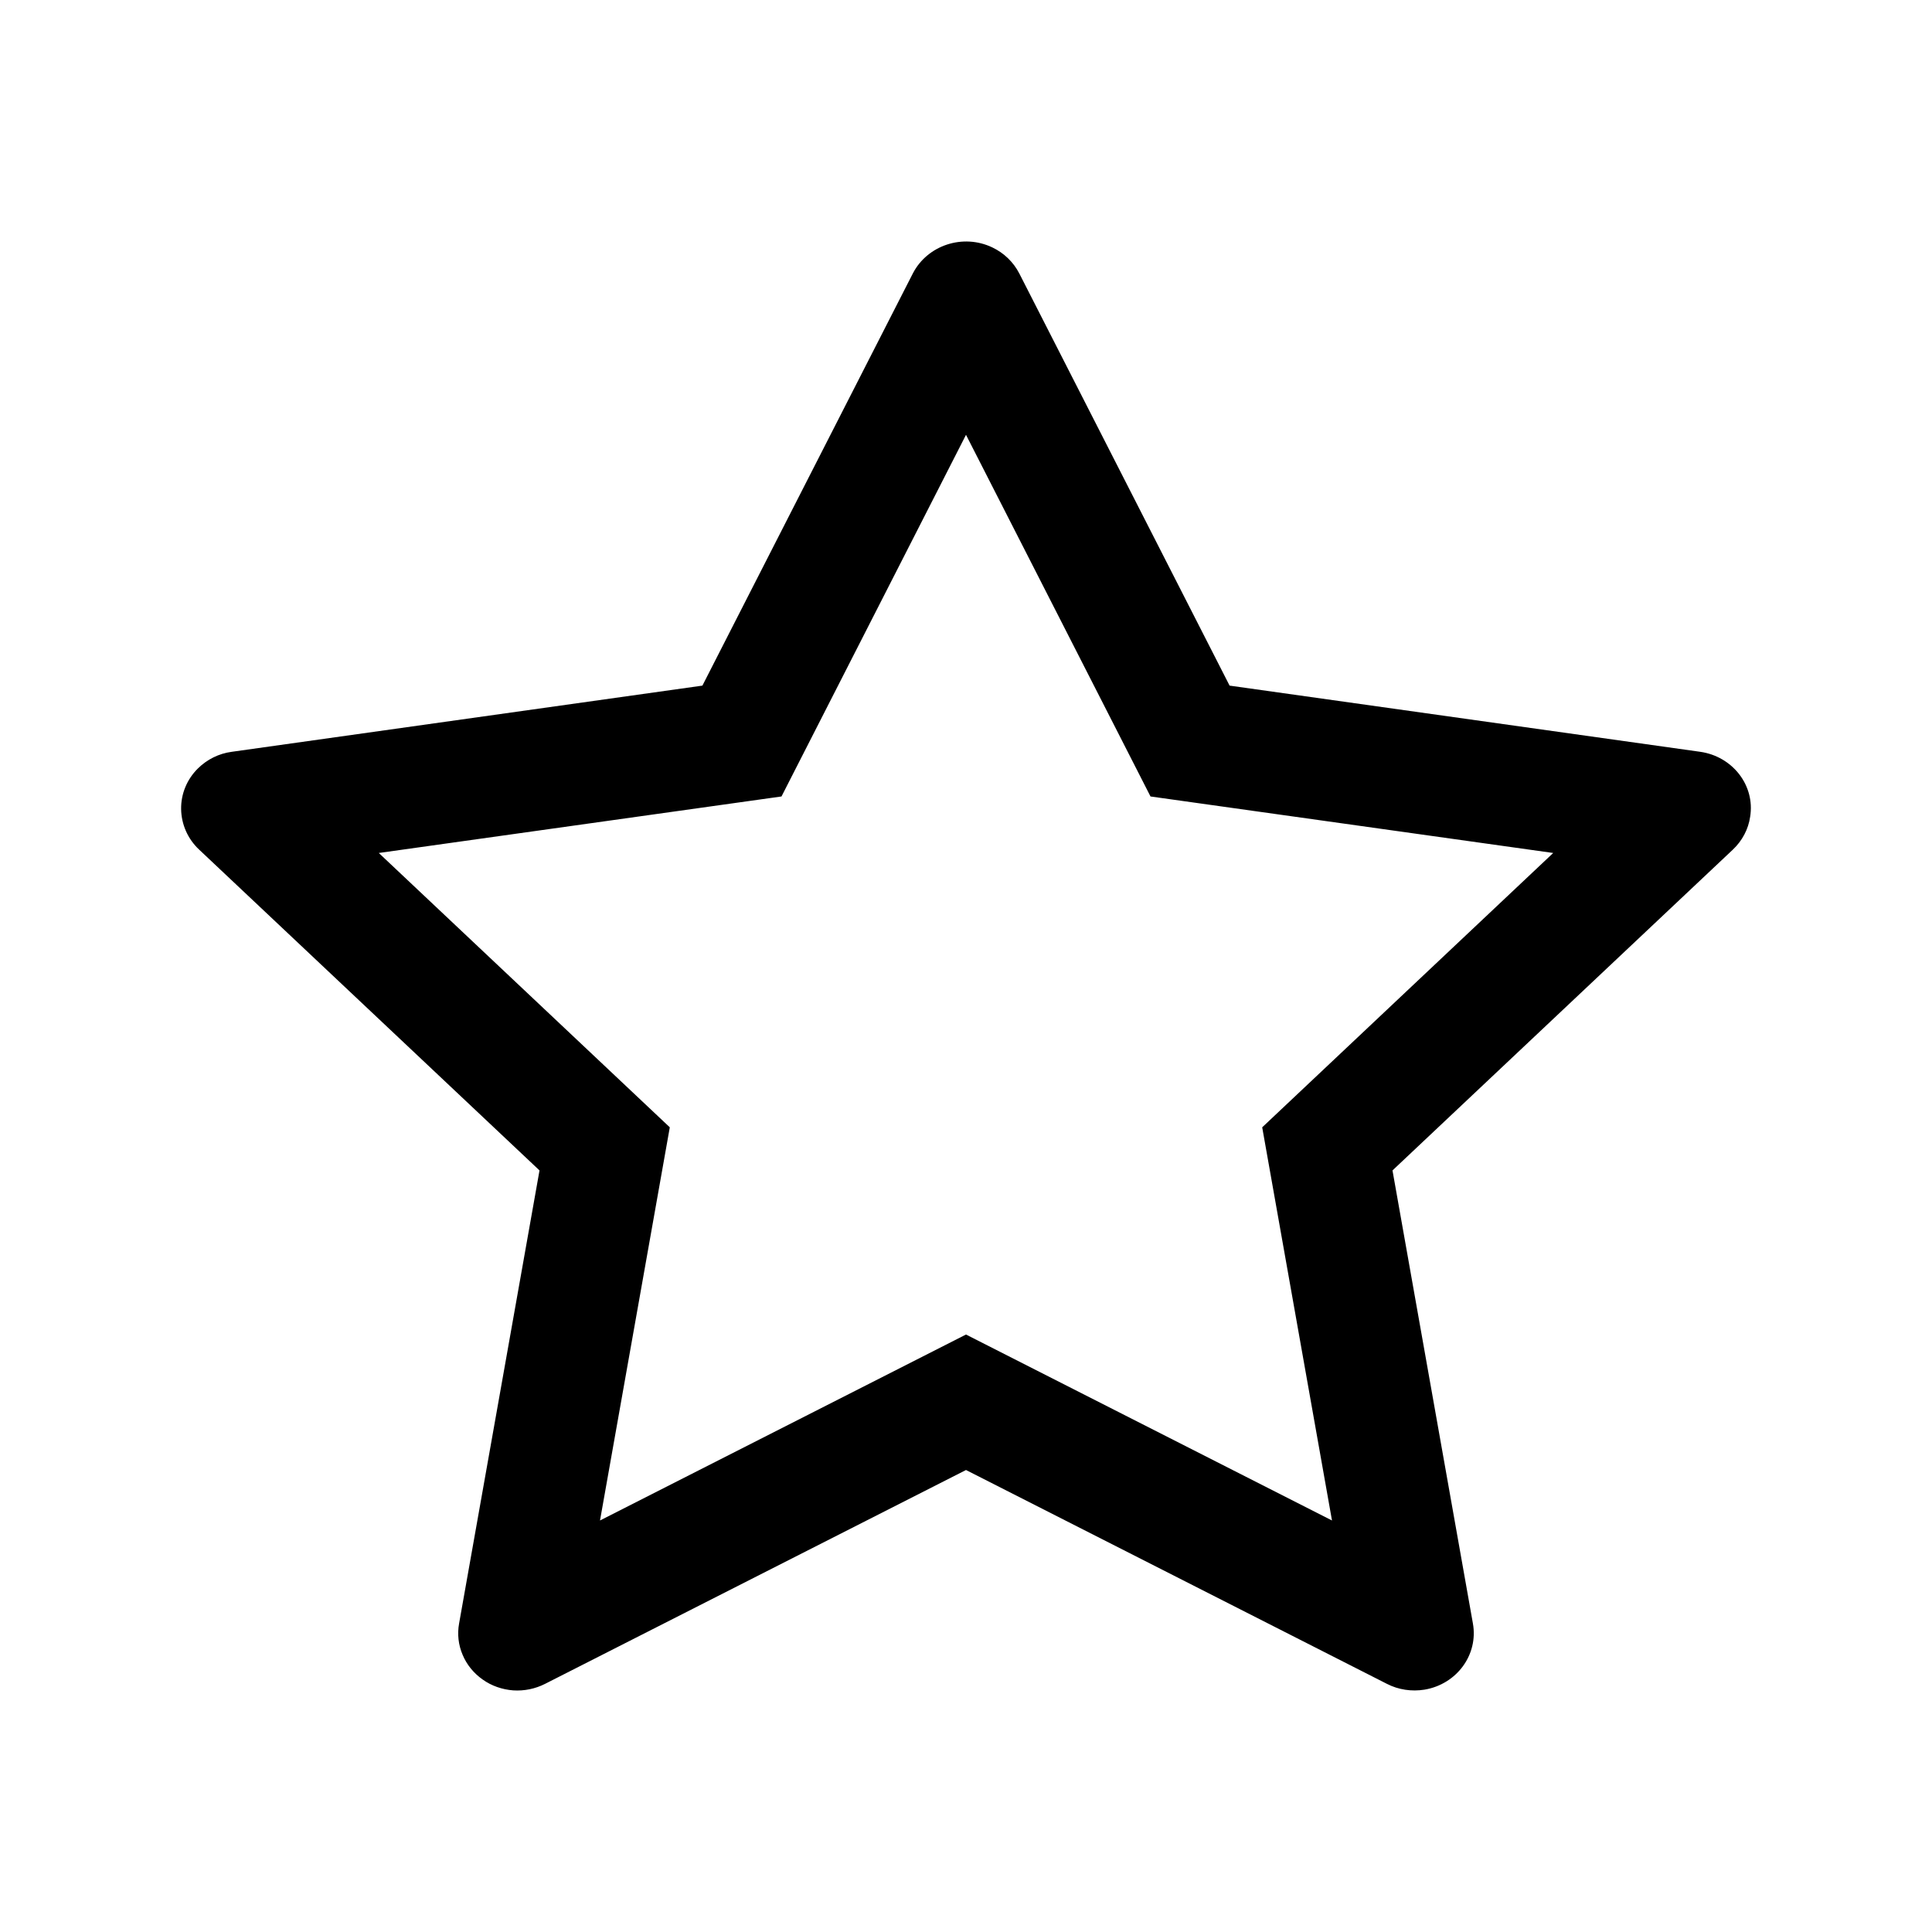 <svg width="16" height="16" viewBox="0 0 16 16" fill="none" xmlns="http://www.w3.org/2000/svg">
<path fill-rule="evenodd" clip-rule="evenodd" d="M12.198 13.445L11.532 9.693L14.351 7.036C14.428 6.963 14.479 6.868 14.494 6.764C14.536 6.504 14.348 6.264 14.08 6.226L10.183 5.678L8.441 2.264C8.393 2.171 8.315 2.095 8.218 2.049C7.975 1.933 7.681 2.03 7.56 2.264L5.817 5.678L1.92 6.226C1.813 6.24 1.715 6.289 1.639 6.364C1.548 6.454 1.498 6.575 1.5 6.701C1.502 6.827 1.555 6.948 1.649 7.036L4.468 9.693L3.802 13.445C3.786 13.532 3.796 13.622 3.831 13.704C3.865 13.786 3.923 13.857 3.997 13.909C4.071 13.962 4.159 13.992 4.25 13.999C4.342 14.005 4.433 13.986 4.514 13.945L8 12.174L11.486 13.945C11.581 13.994 11.691 14.01 11.797 13.993C12.065 13.948 12.244 13.703 12.198 13.445ZM3.137 7.064L5.547 9.336L4.969 12.592L8 11.052L11.031 12.592L10.453 9.336L12.863 7.064L9.528 6.596L8 3.601L6.472 6.596L3.137 7.064Z" fill="black"/>
</svg>
